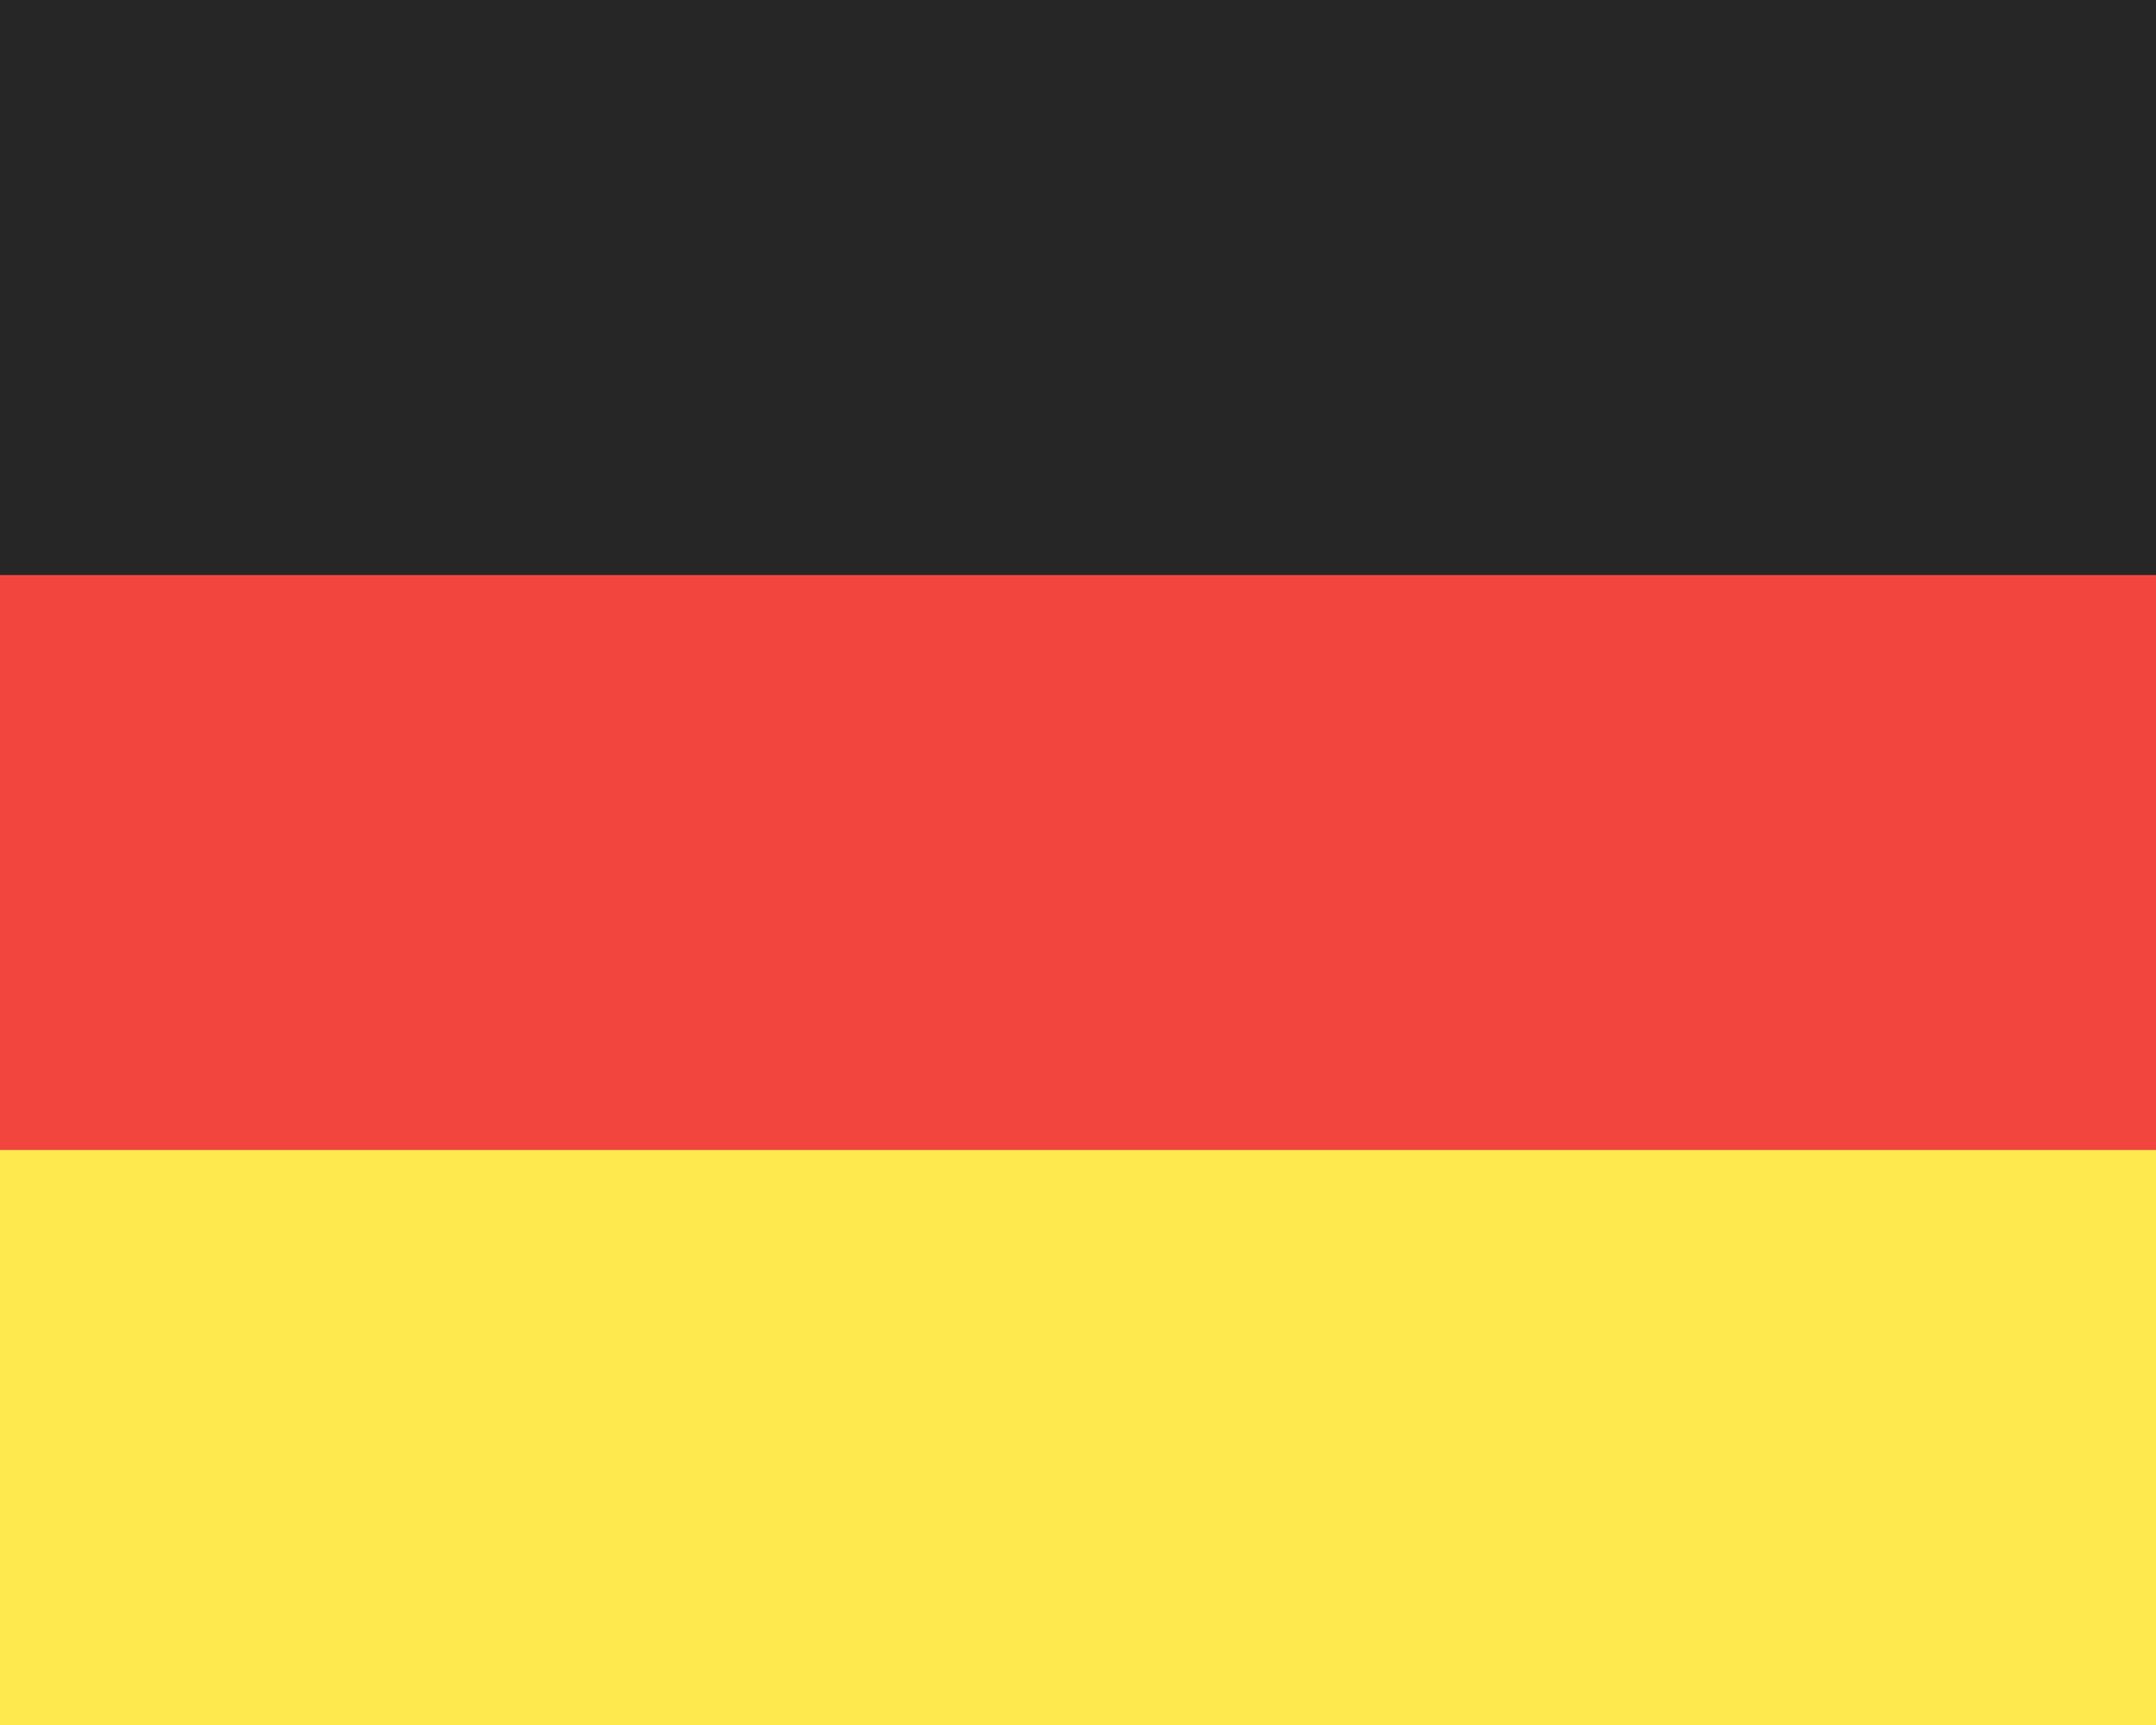 <svg width="30" height="24" viewBox="0 0 30 24" fill="none" xmlns="http://www.w3.org/2000/svg">
<g clip-path="url(#clip0_1595_19952)">
<path fill-rule="evenodd" clip-rule="evenodd" d="M0 0H30V24H0V0Z" fill="#FEE94E"/>
<path fill-rule="evenodd" clip-rule="evenodd" d="M0 0H30V16H0V0Z" fill="#F1453D"/>
<path fill-rule="evenodd" clip-rule="evenodd" d="M0 0H30V8H0V0Z" fill="#262626"/>
</g>
<defs>
<clipPath id="clip0_1595_19952">
<rect width="30" height="24" fill="white"/>
</clipPath>
</defs>
</svg>
